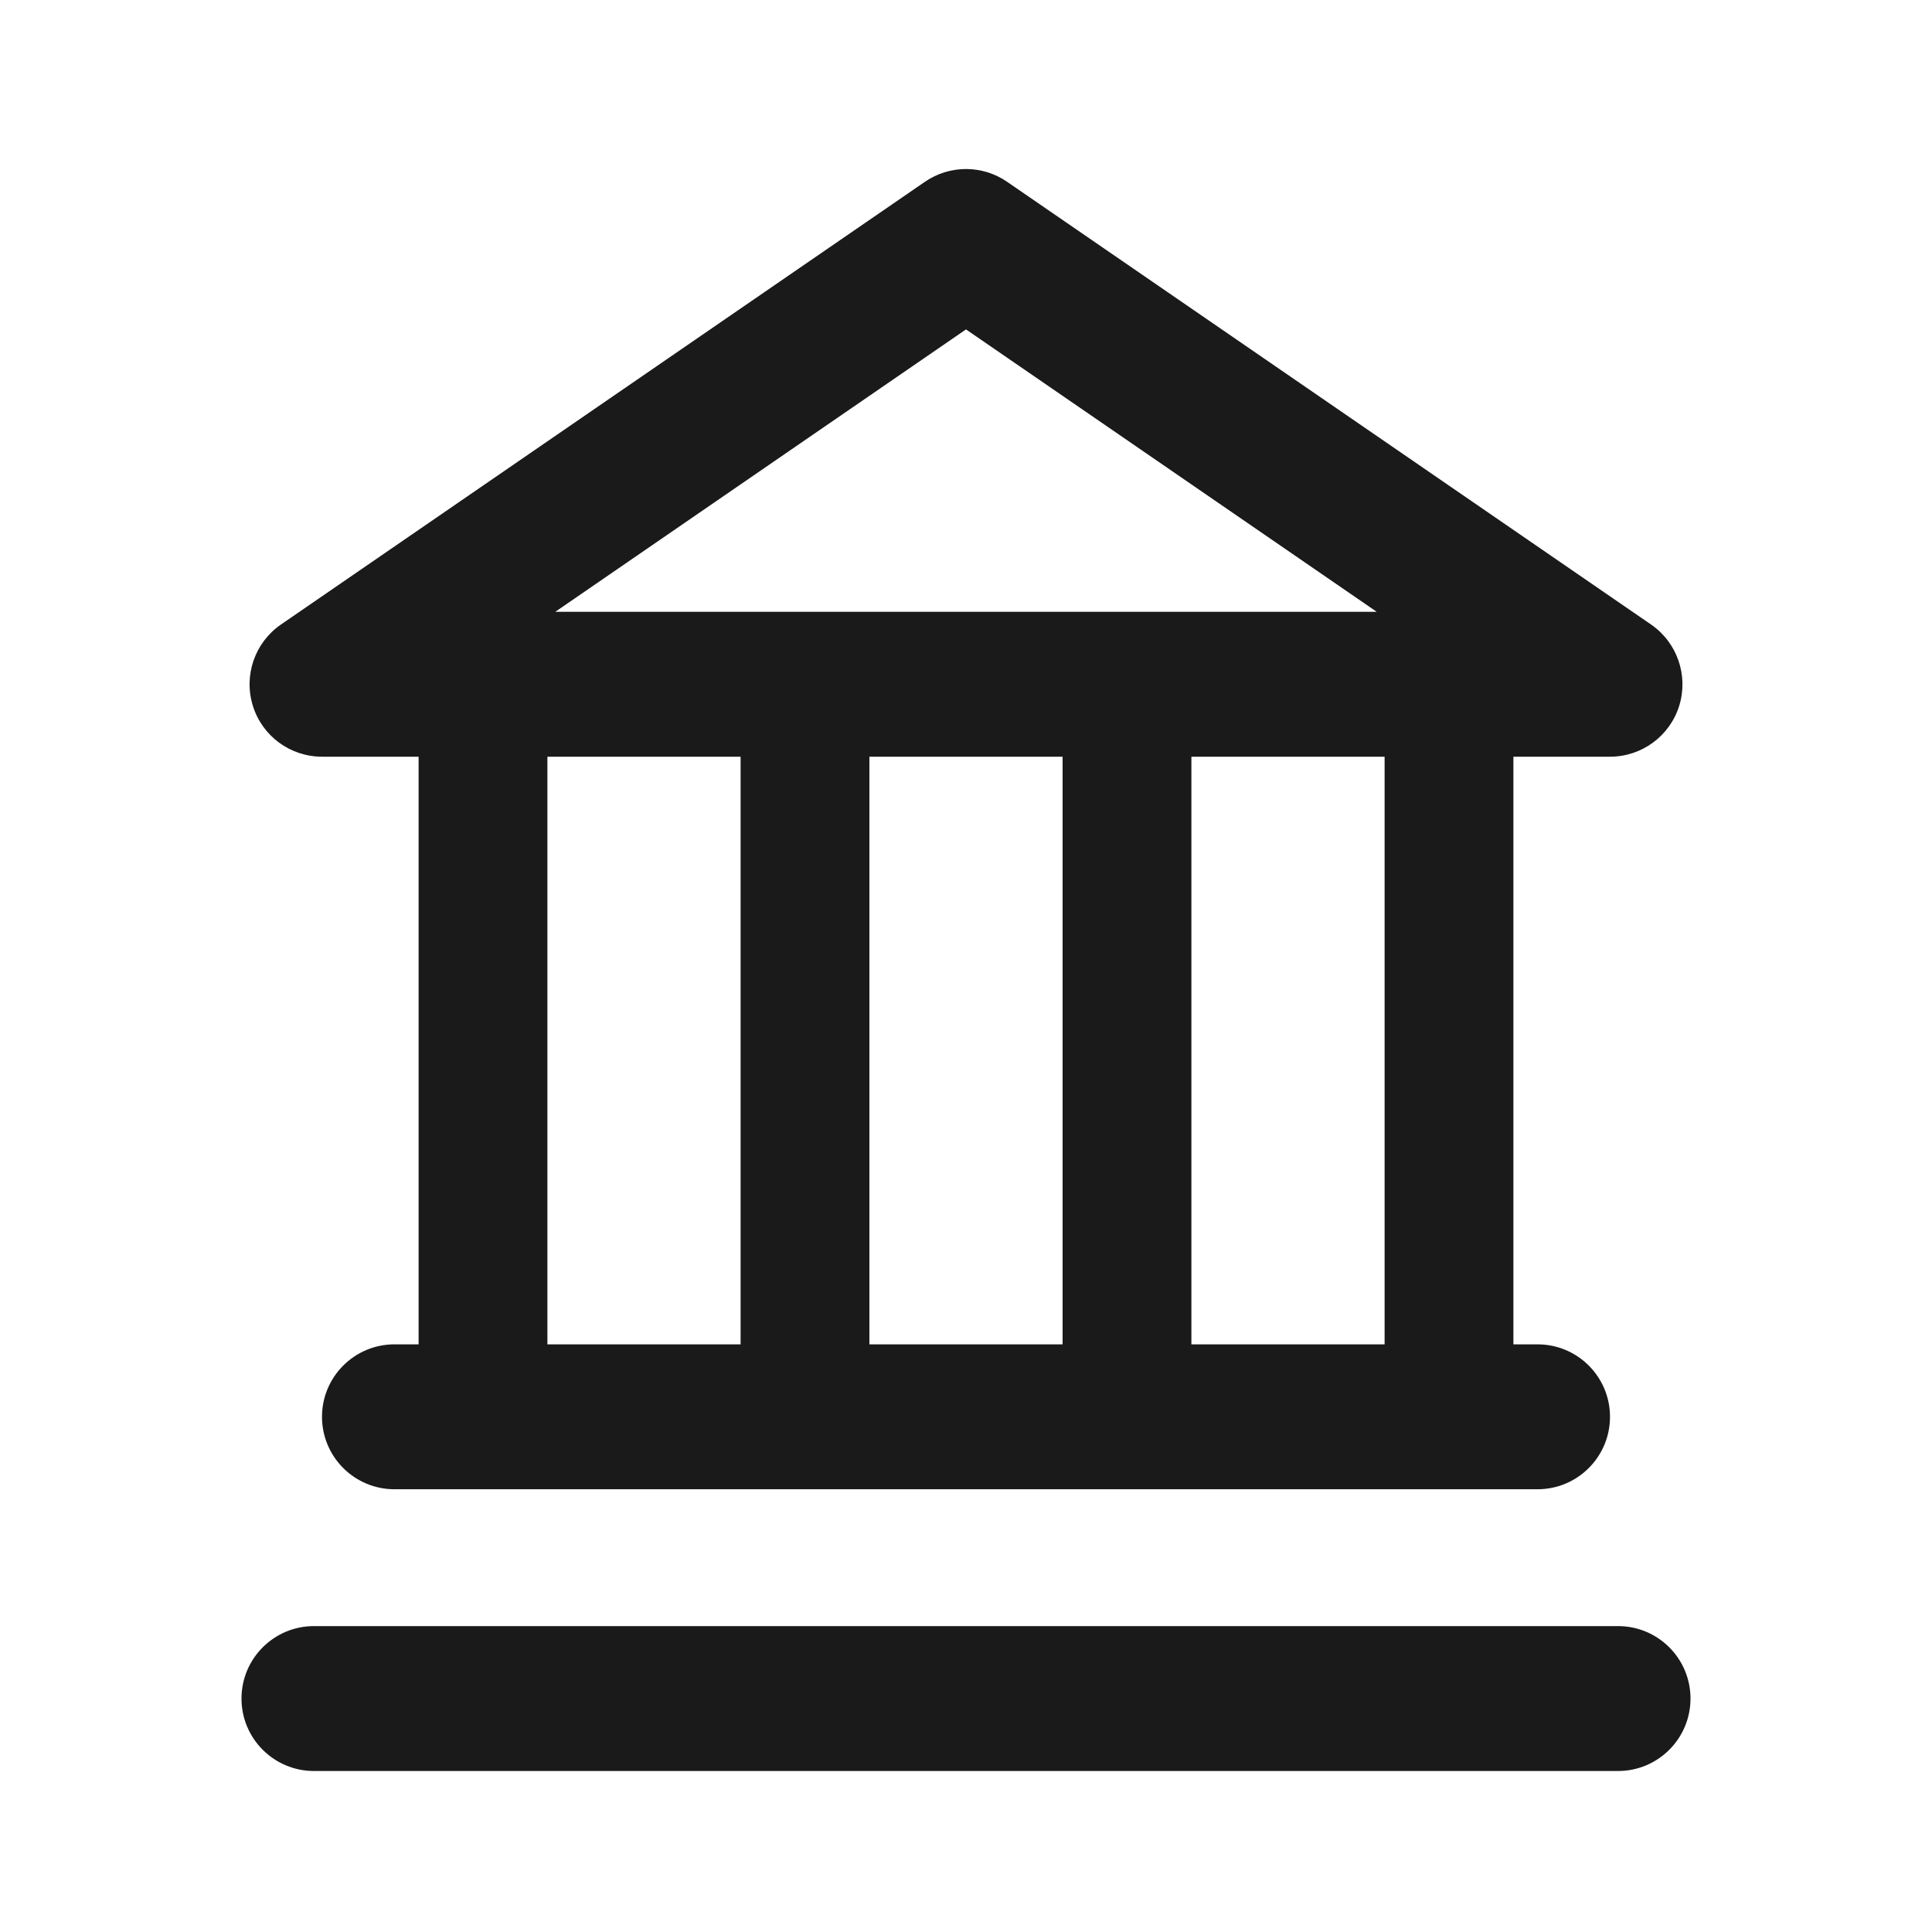 <svg width="24" height="24" viewBox="0 0 24 24" fill="none" xmlns="http://www.w3.org/2000/svg">
<path fill-rule="evenodd" clip-rule="evenodd" d="M12.51 2.258C12.203 2.047 11.797 2.047 11.49 2.258L3.49 7.758C3.165 7.982 3.024 8.391 3.141 8.767C3.257 9.144 3.606 9.4 4 9.4H5.2V16.7H4.9C4.403 16.7 4 17.103 4 17.6C4 18.097 4.403 18.5 4.9 18.5L19.1 18.5C19.597 18.5 20 18.097 20 17.6C20 17.103 19.597 16.7 19.1 16.7H18.8V9.4H20C20.394 9.4 20.743 9.144 20.86 8.767C20.976 8.391 20.835 7.982 20.51 7.758L12.51 2.258ZM17.2 9.4H14.8V16.7L17.2 16.7V9.4ZM13.2 9.4H10.8V16.7H13.2V9.4ZM9.2 9.4H6.8L6.8 16.7H9.2V9.4ZM12 4.092L17.102 7.6H6.898L12 4.092Z" fill="#1A1A1A"/>
<path d="M3 21.1C3 20.603 3.403 20.2 3.9 20.2L20.1 20.2C20.597 20.2 21 20.603 21 21.1C21 21.597 20.597 22 20.1 22L3.9 22C3.403 22 3 21.597 3 21.1Z" fill="#1A1A1A"/>
</svg>
